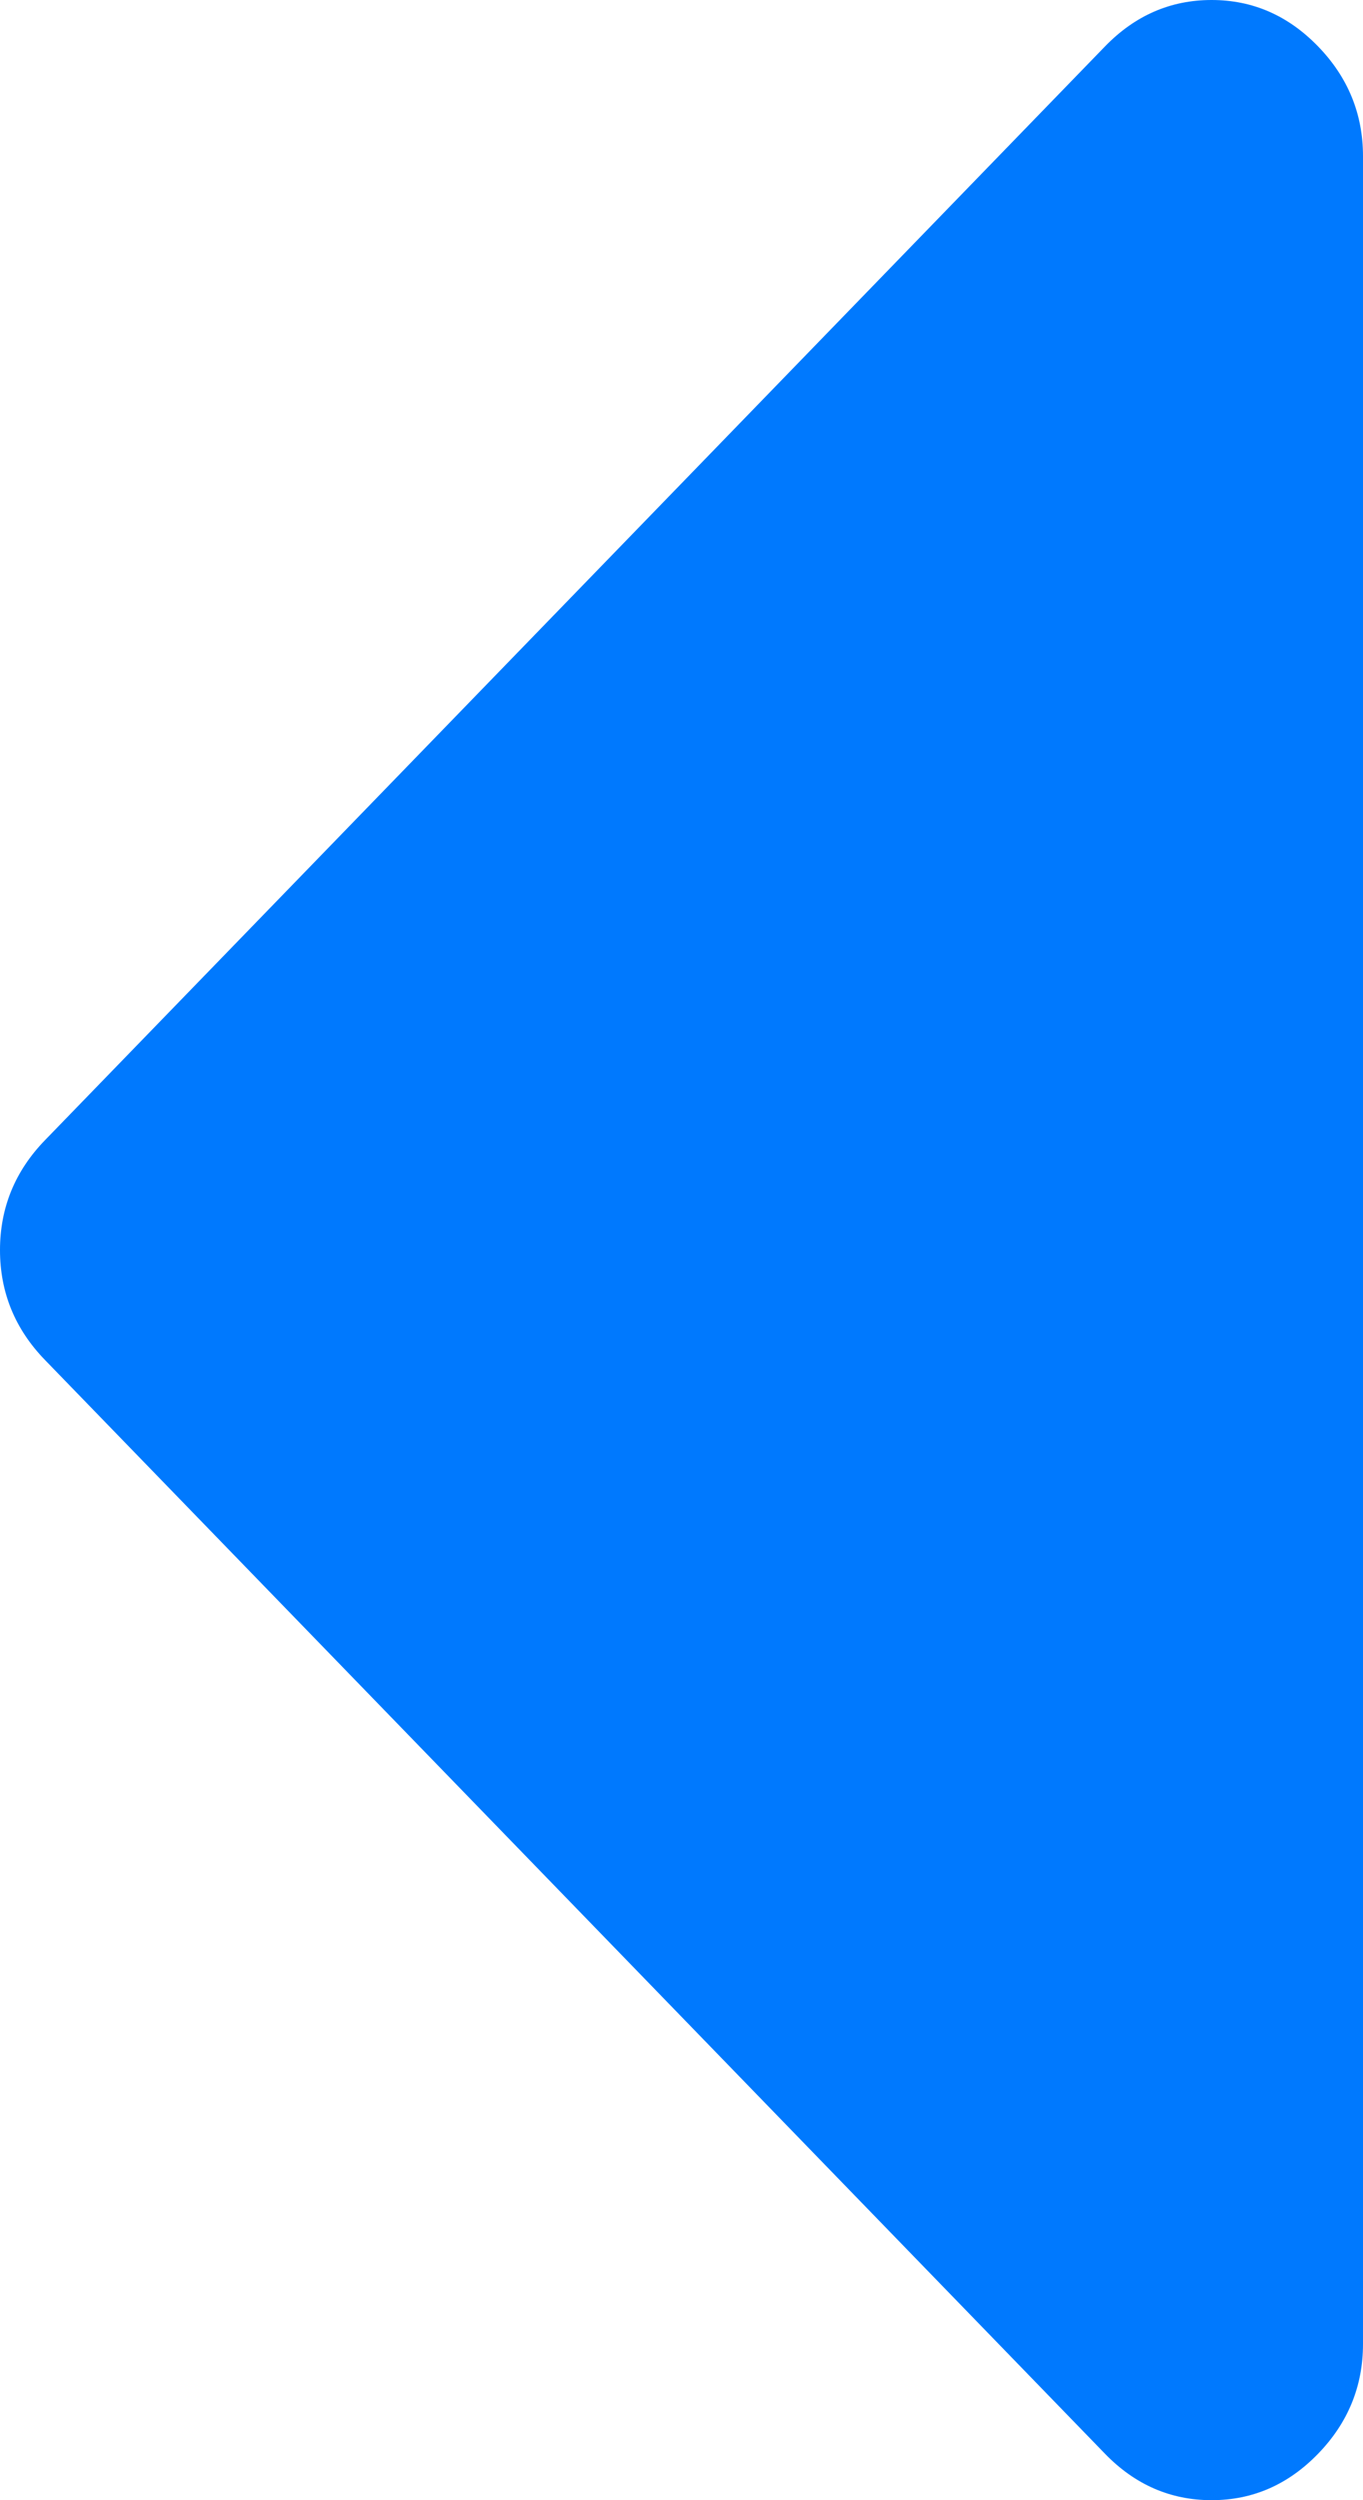 <svg xmlns="http://www.w3.org/2000/svg" xmlns:xlink="http://www.w3.org/1999/xlink" width="12" height="22" version="1.1"><g><path fill="#0079fe" fill-rule="nonzero" stroke="none" d="M 11.604 0.408 C 11.868 0.68 12 1.003 12 1.375 L 12 20.625 C 12 20.997 11.868 21.32 11.604 21.592 C 11.34 21.864 11.028 22 10.667 22 C 10.306 22 9.993 21.864 9.729 21.592 L 0.396 11.967 C 0.132 11.695 0 11.372 0 11 C 0 10.628 0.132 10.305 0.396 10.033 L 9.729 0.408 C 9.993 0.136 10.306 0 10.667 0 C 11.028 0 11.34 0.136 11.604 0.408 Z" transform="matrix(1 0 0 1 -1117 -197 ) matrix(1 0 0 1 1117 197 )"/></g></svg>